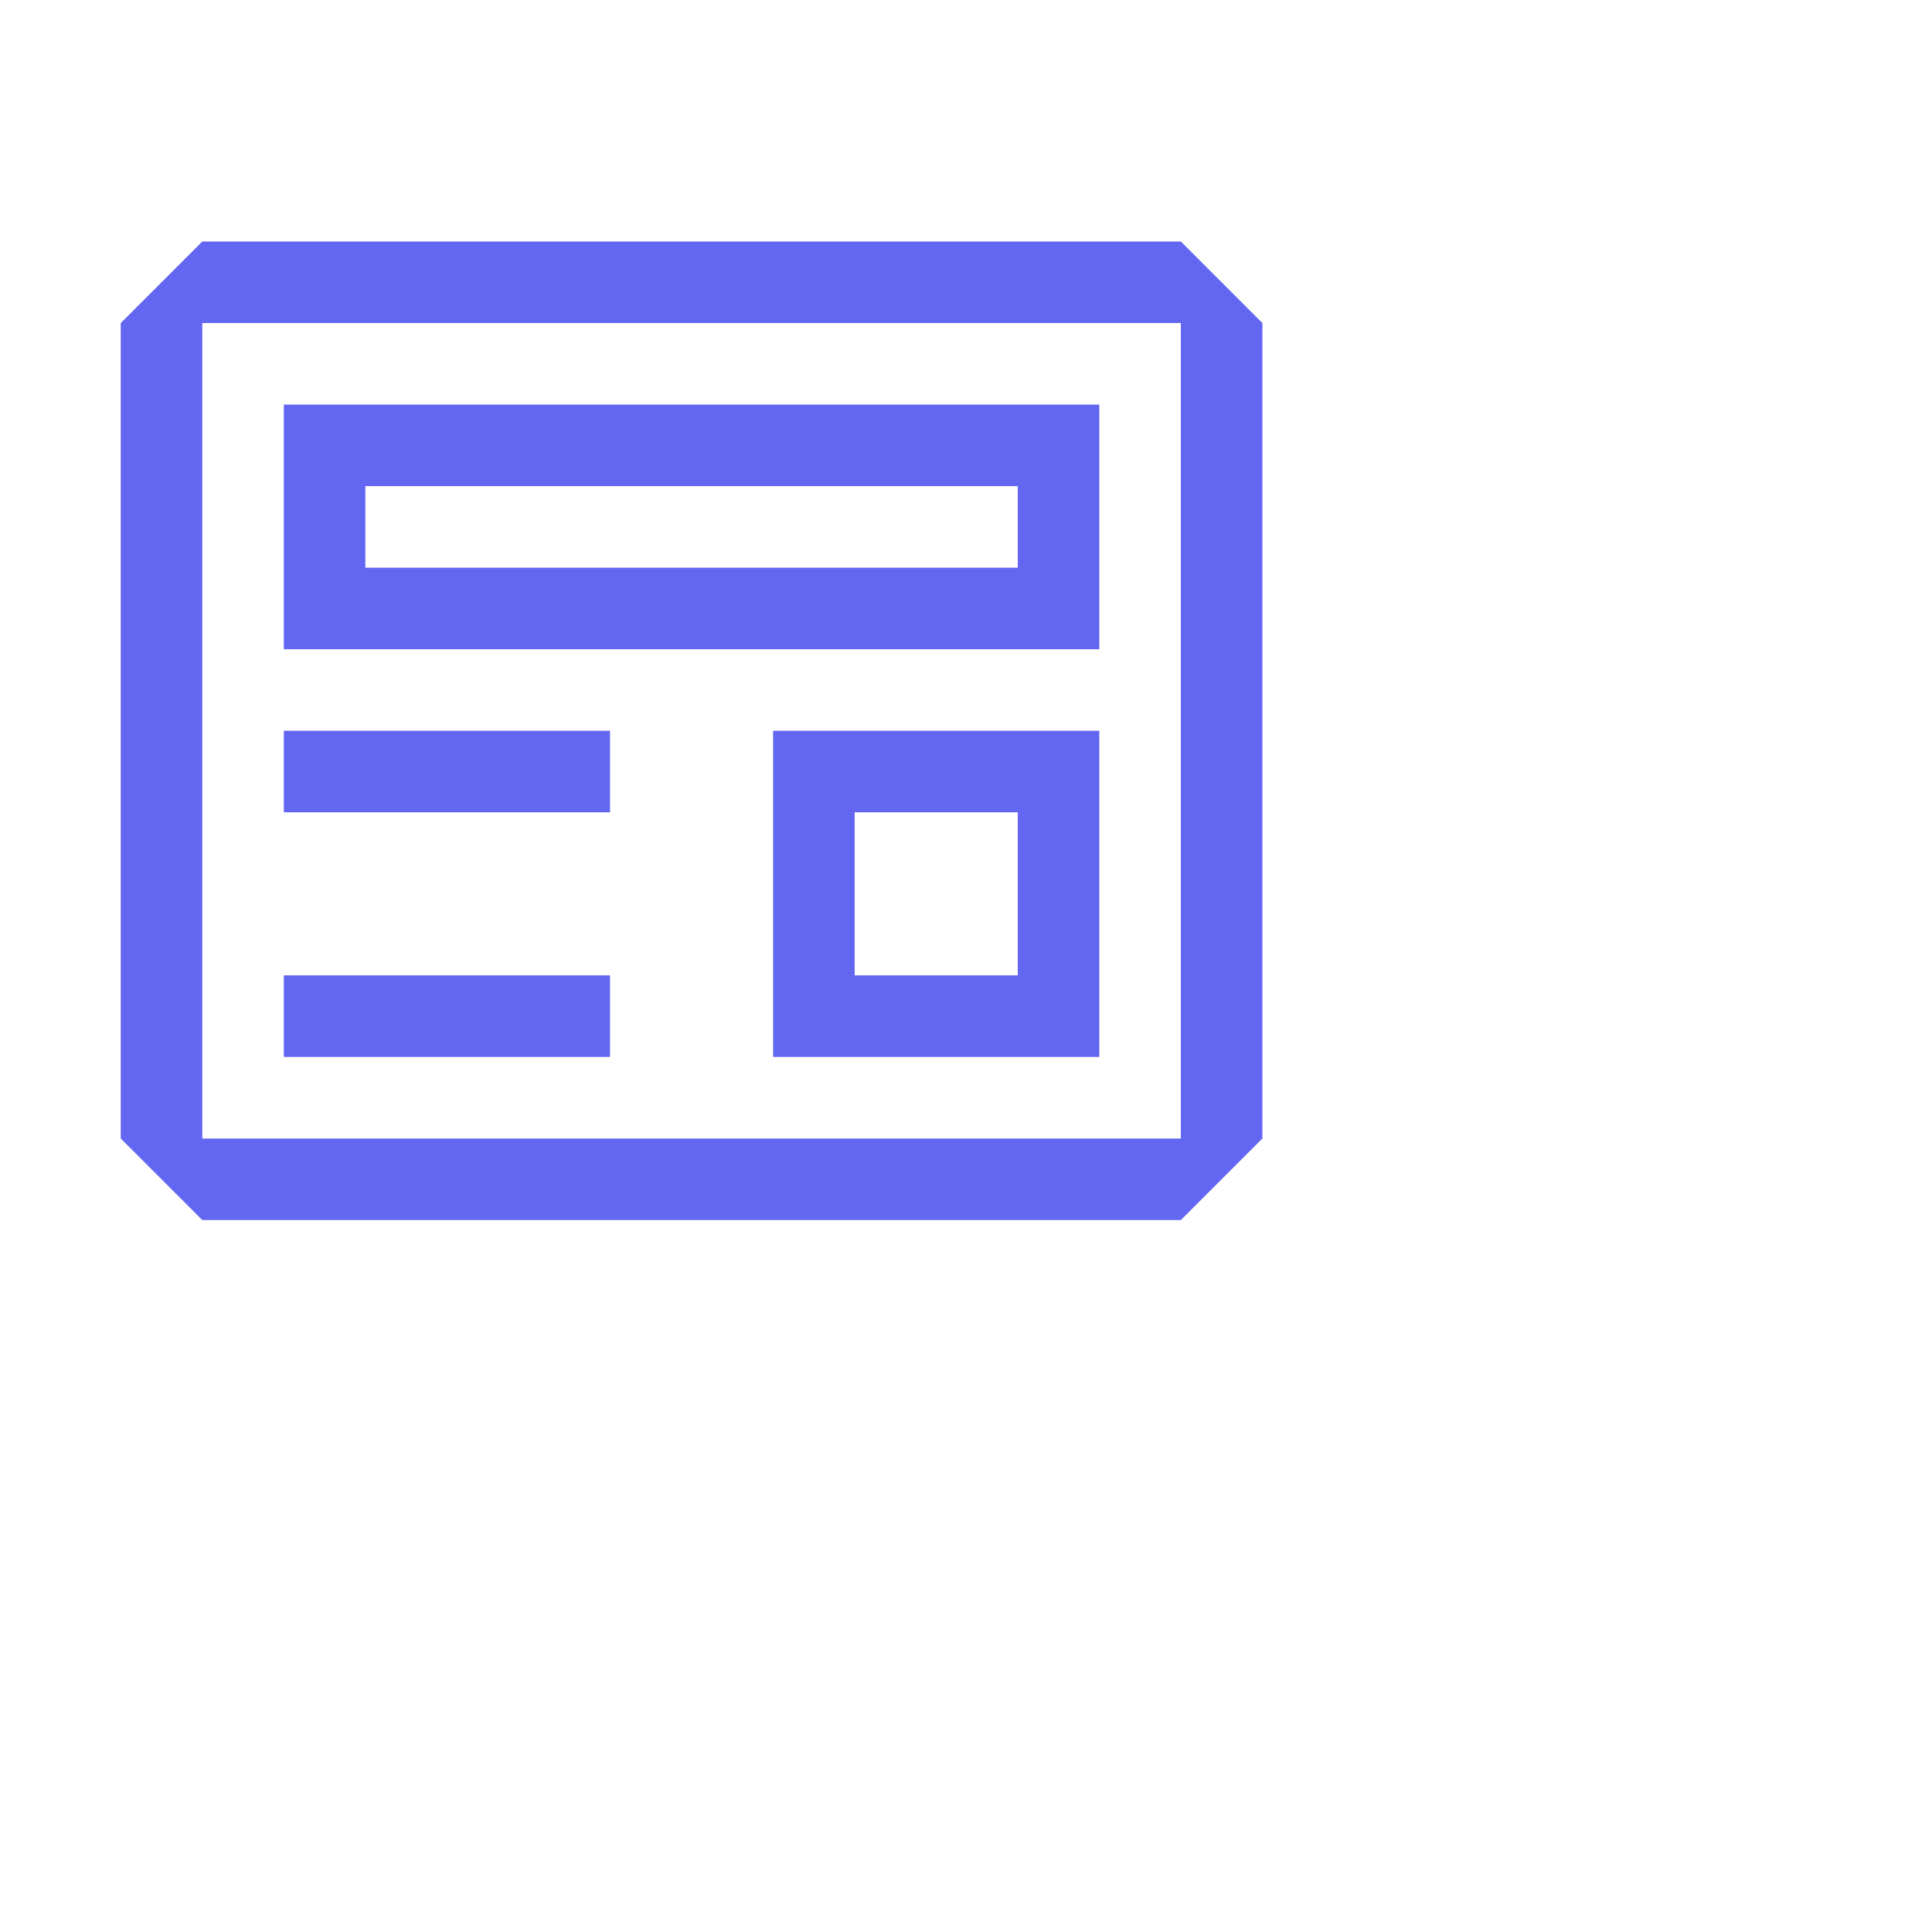 <svg width="44" height="44" viewBox="0 0 44 44" fill="none" xmlns="http://www.w3.org/2000/svg">
<path fill-rule="evenodd" clip-rule="evenodd" d="M4.607 5.5H26.893L28.75 7.357V25.929L26.893 27.786H4.607L2.75 25.929V7.357L4.607 5.5ZM4.607 25.929H26.893V7.357H4.607V25.929ZM25.036 9.214H6.464V14.786H25.036V9.214ZM23.179 12.929H8.321V11.071H23.179V12.929ZM17.607 24.071H25.036V16.643H17.607V24.071ZM19.464 18.5H23.179V22.214H19.464V18.5ZM13.893 16.643H6.464V18.5H13.893V16.643ZM6.464 22.214H13.893V24.071H6.464V22.214Z" fill="#6366F1"/>
</svg>
